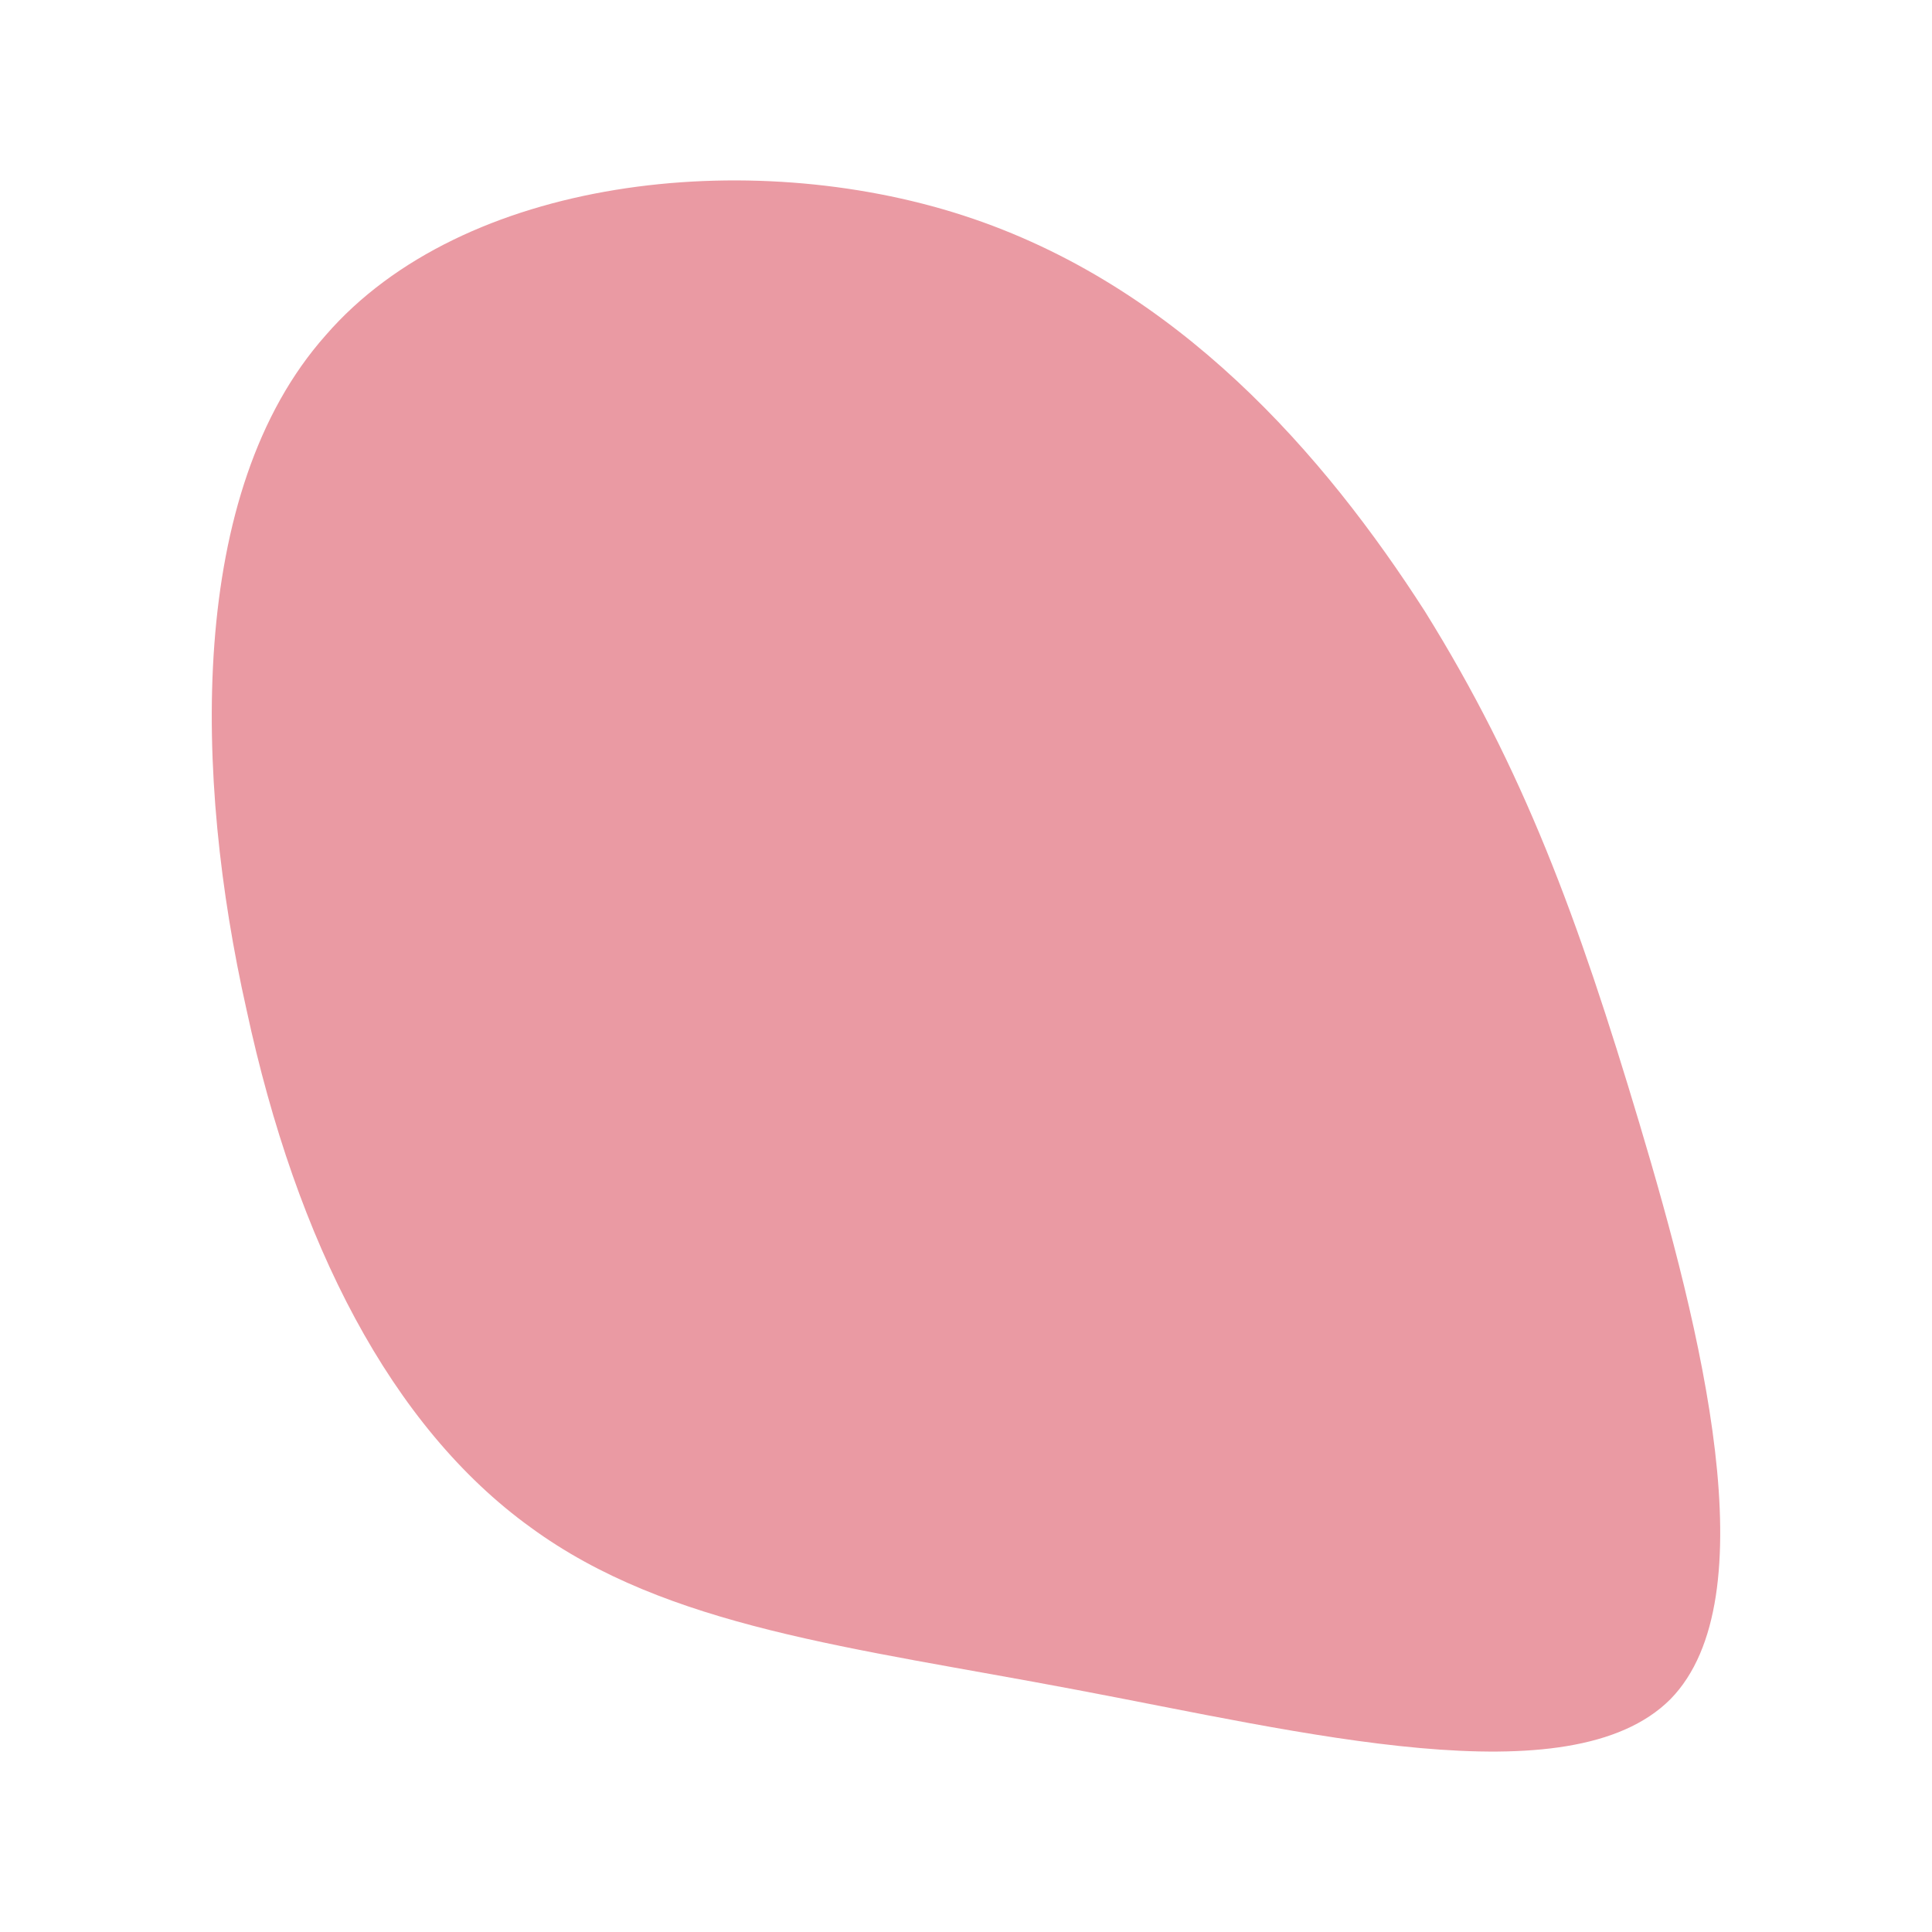 <svg id="visual" viewBox="0 0 100 100" width="100" height="100" xmlns="http://www.w3.org/2000/svg" xmlns:xlink="http://www.w3.org/1999/xlink" version="1.1"><g transform="translate(53.458 54.953)"><path d="M20.3 -23.3C25.4 -15.1 28.2 -7.5 31.4 3.2C34.6 13.9 38.1 27.8 33 33C27.8 38.2 13.9 34.7 2.2 32.5C-9.4 30.3 -18.9 29.3 -26 24.1C-33.2 18.9 -38.1 9.4 -40.7 -2.7C-43.4 -14.7 -43.8 -29.5 -36.6 -37.6C-29.5 -45.8 -14.7 -47.4 -3.6 -43.8C7.5 -40.2 15.1 -31.4 20.3 -23.3" fill="#ea9aa3"></path></g></svg>